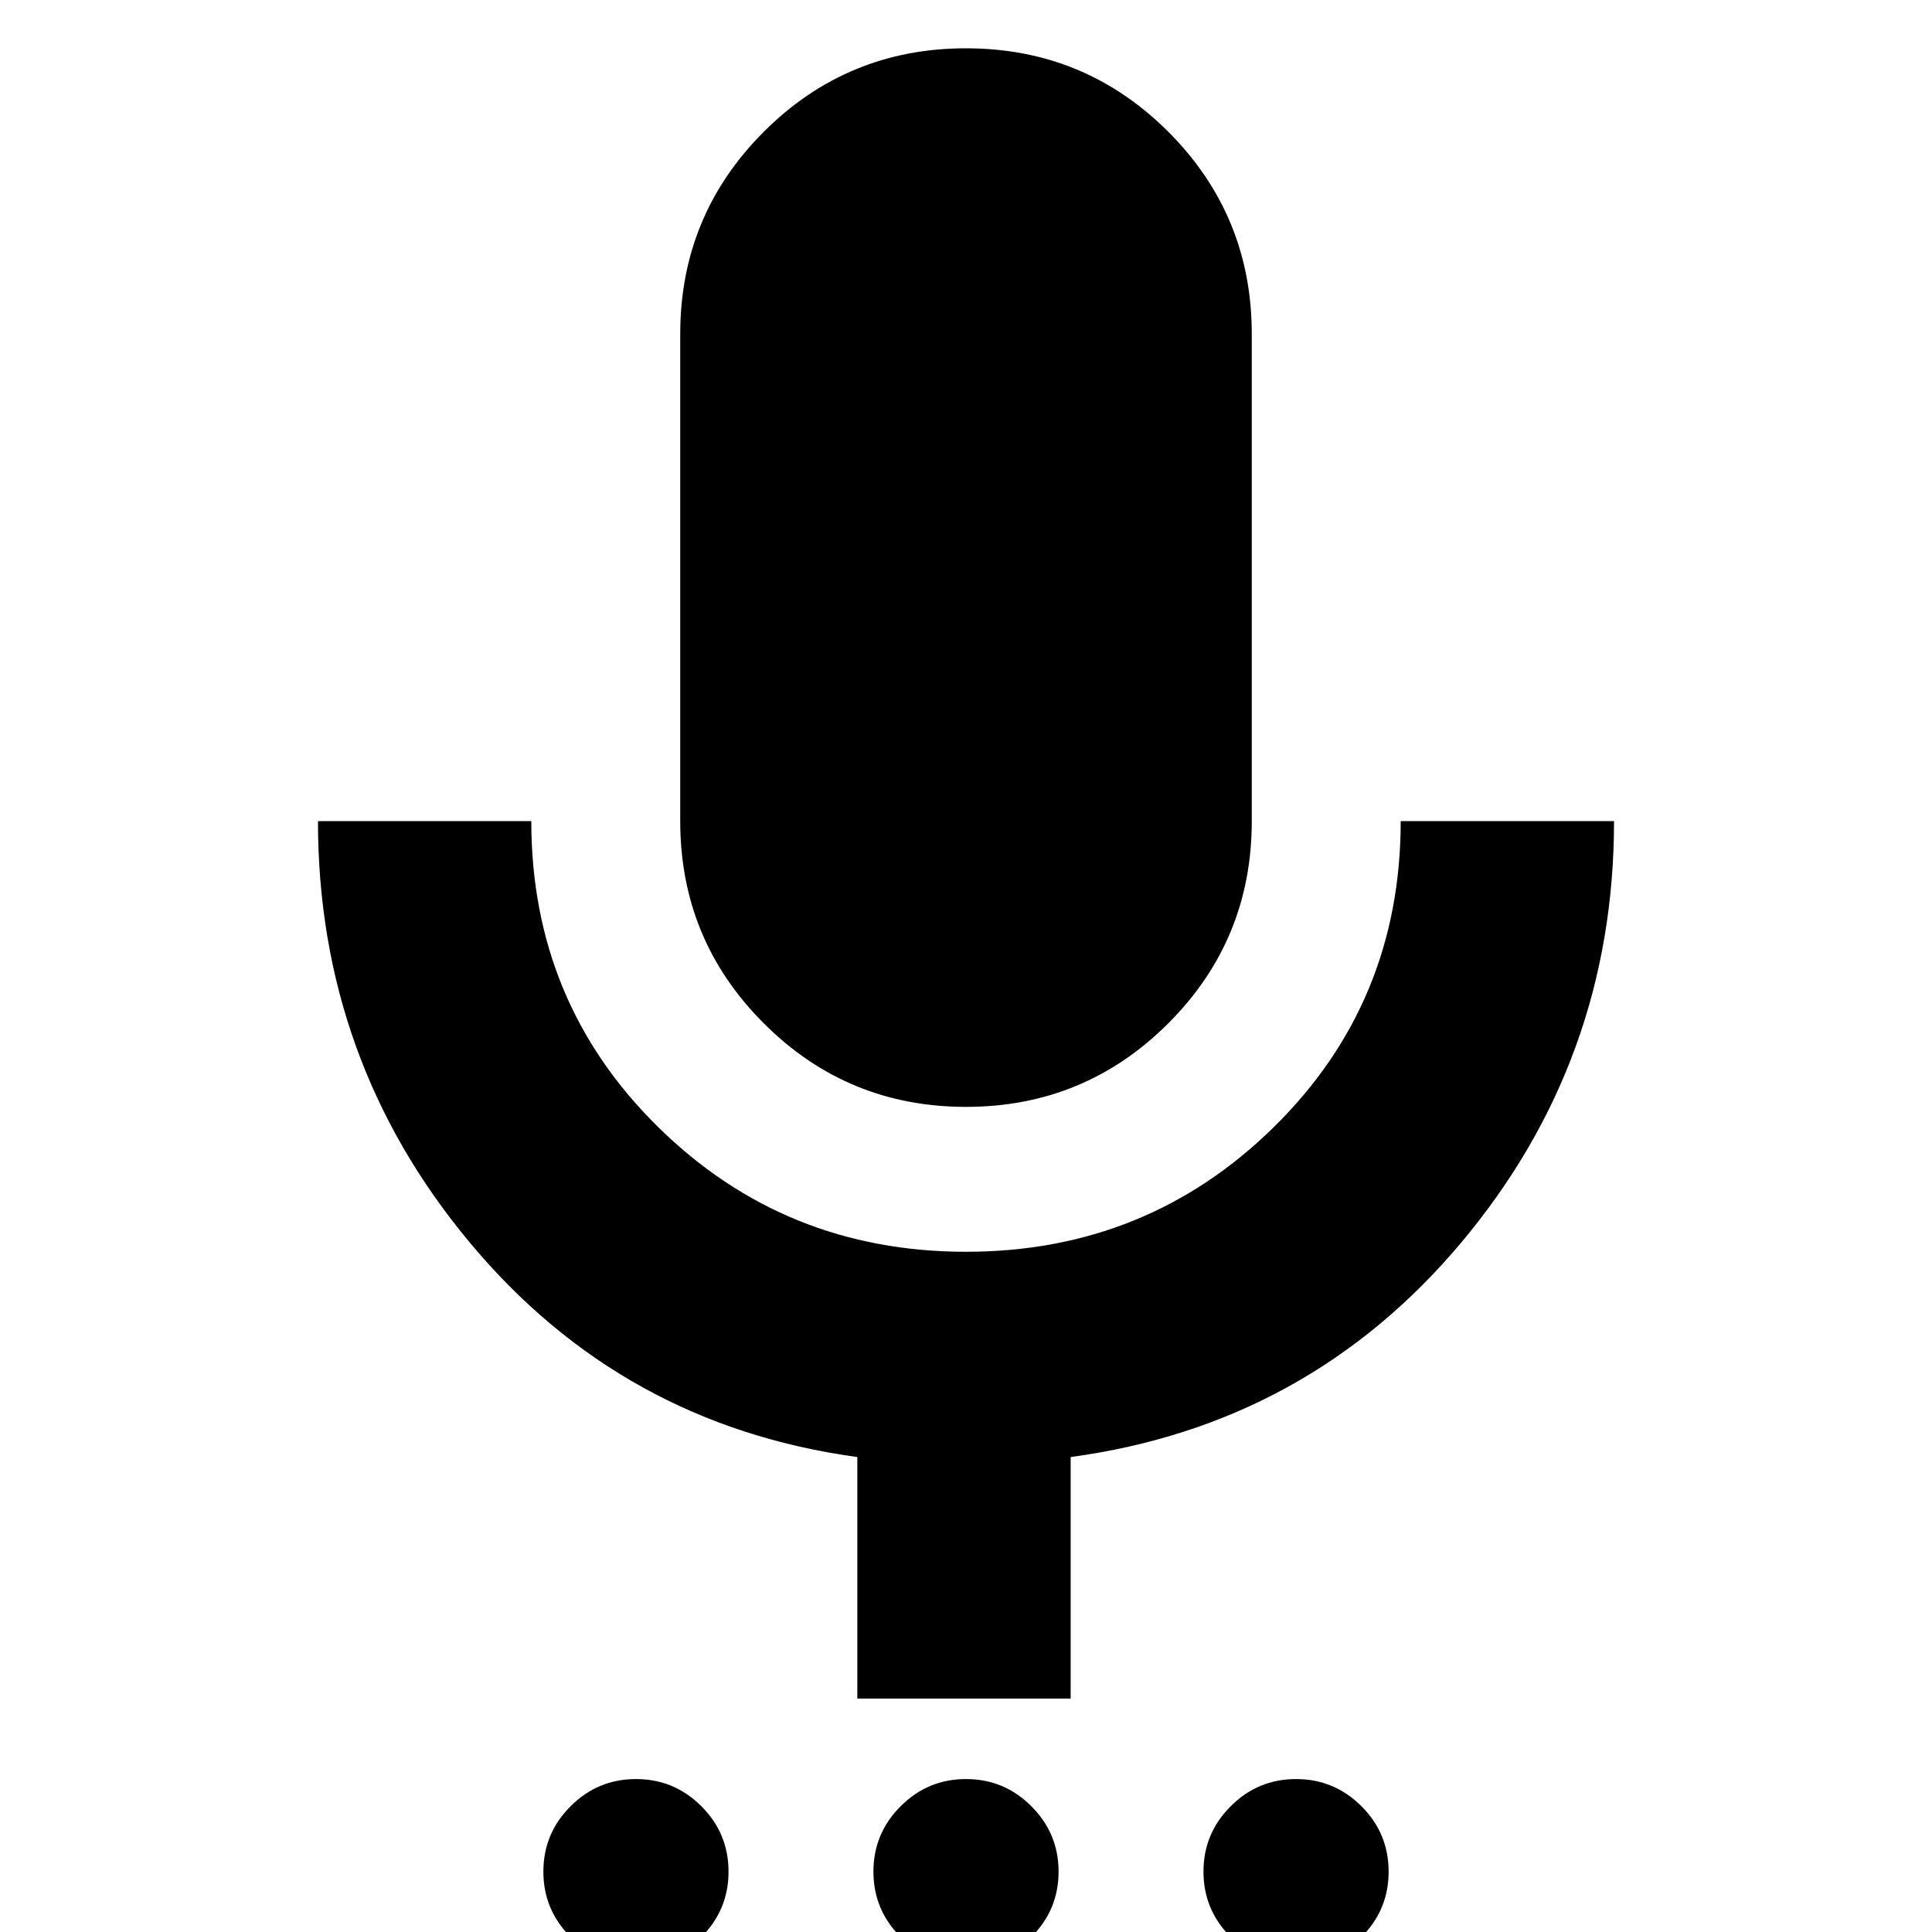 <svg xmlns="http://www.w3.org/2000/svg" height="24" width="24"><path d="M7.9 24.4q-.475 0-.812-.338-.338-.337-.338-.812 0-.475.338-.812.337-.338.812-.338.475 0 .813.338.337.337.337.812 0 .475-.337.812-.338.338-.813.338Zm4.1 0q-.475 0-.812-.338-.338-.337-.338-.812 0-.475.338-.812.337-.338.812-.338.475 0 .812.338.338.337.338.812 0 .475-.338.812-.337.338-.812.338Zm4.1 0q-.475 0-.812-.338-.338-.337-.338-.812 0-.475.338-.812.337-.338.812-.338.475 0 .813.338.337.337.337.812 0 .475-.337.812-.338.338-.813.338ZM12 13.75q-1.475 0-2.512-1.038Q8.45 11.675 8.45 10.2V4.15q0-1.475 1.038-2.513Q10.525.6 12 .6t2.513 1.037Q15.55 2.675 15.55 4.15v6.05q0 1.475-1.037 2.512Q13.475 13.75 12 13.75Zm-1.35 7.35v-3q-2.925-.4-4.812-2.662Q3.95 13.175 3.95 10.2H6.6q0 2.25 1.575 3.8Q9.75 15.55 12 15.55T15.825 14q1.575-1.55 1.575-3.8h2.65q0 2.975-1.9 5.238-1.9 2.262-4.85 2.662v3Z"/></svg>